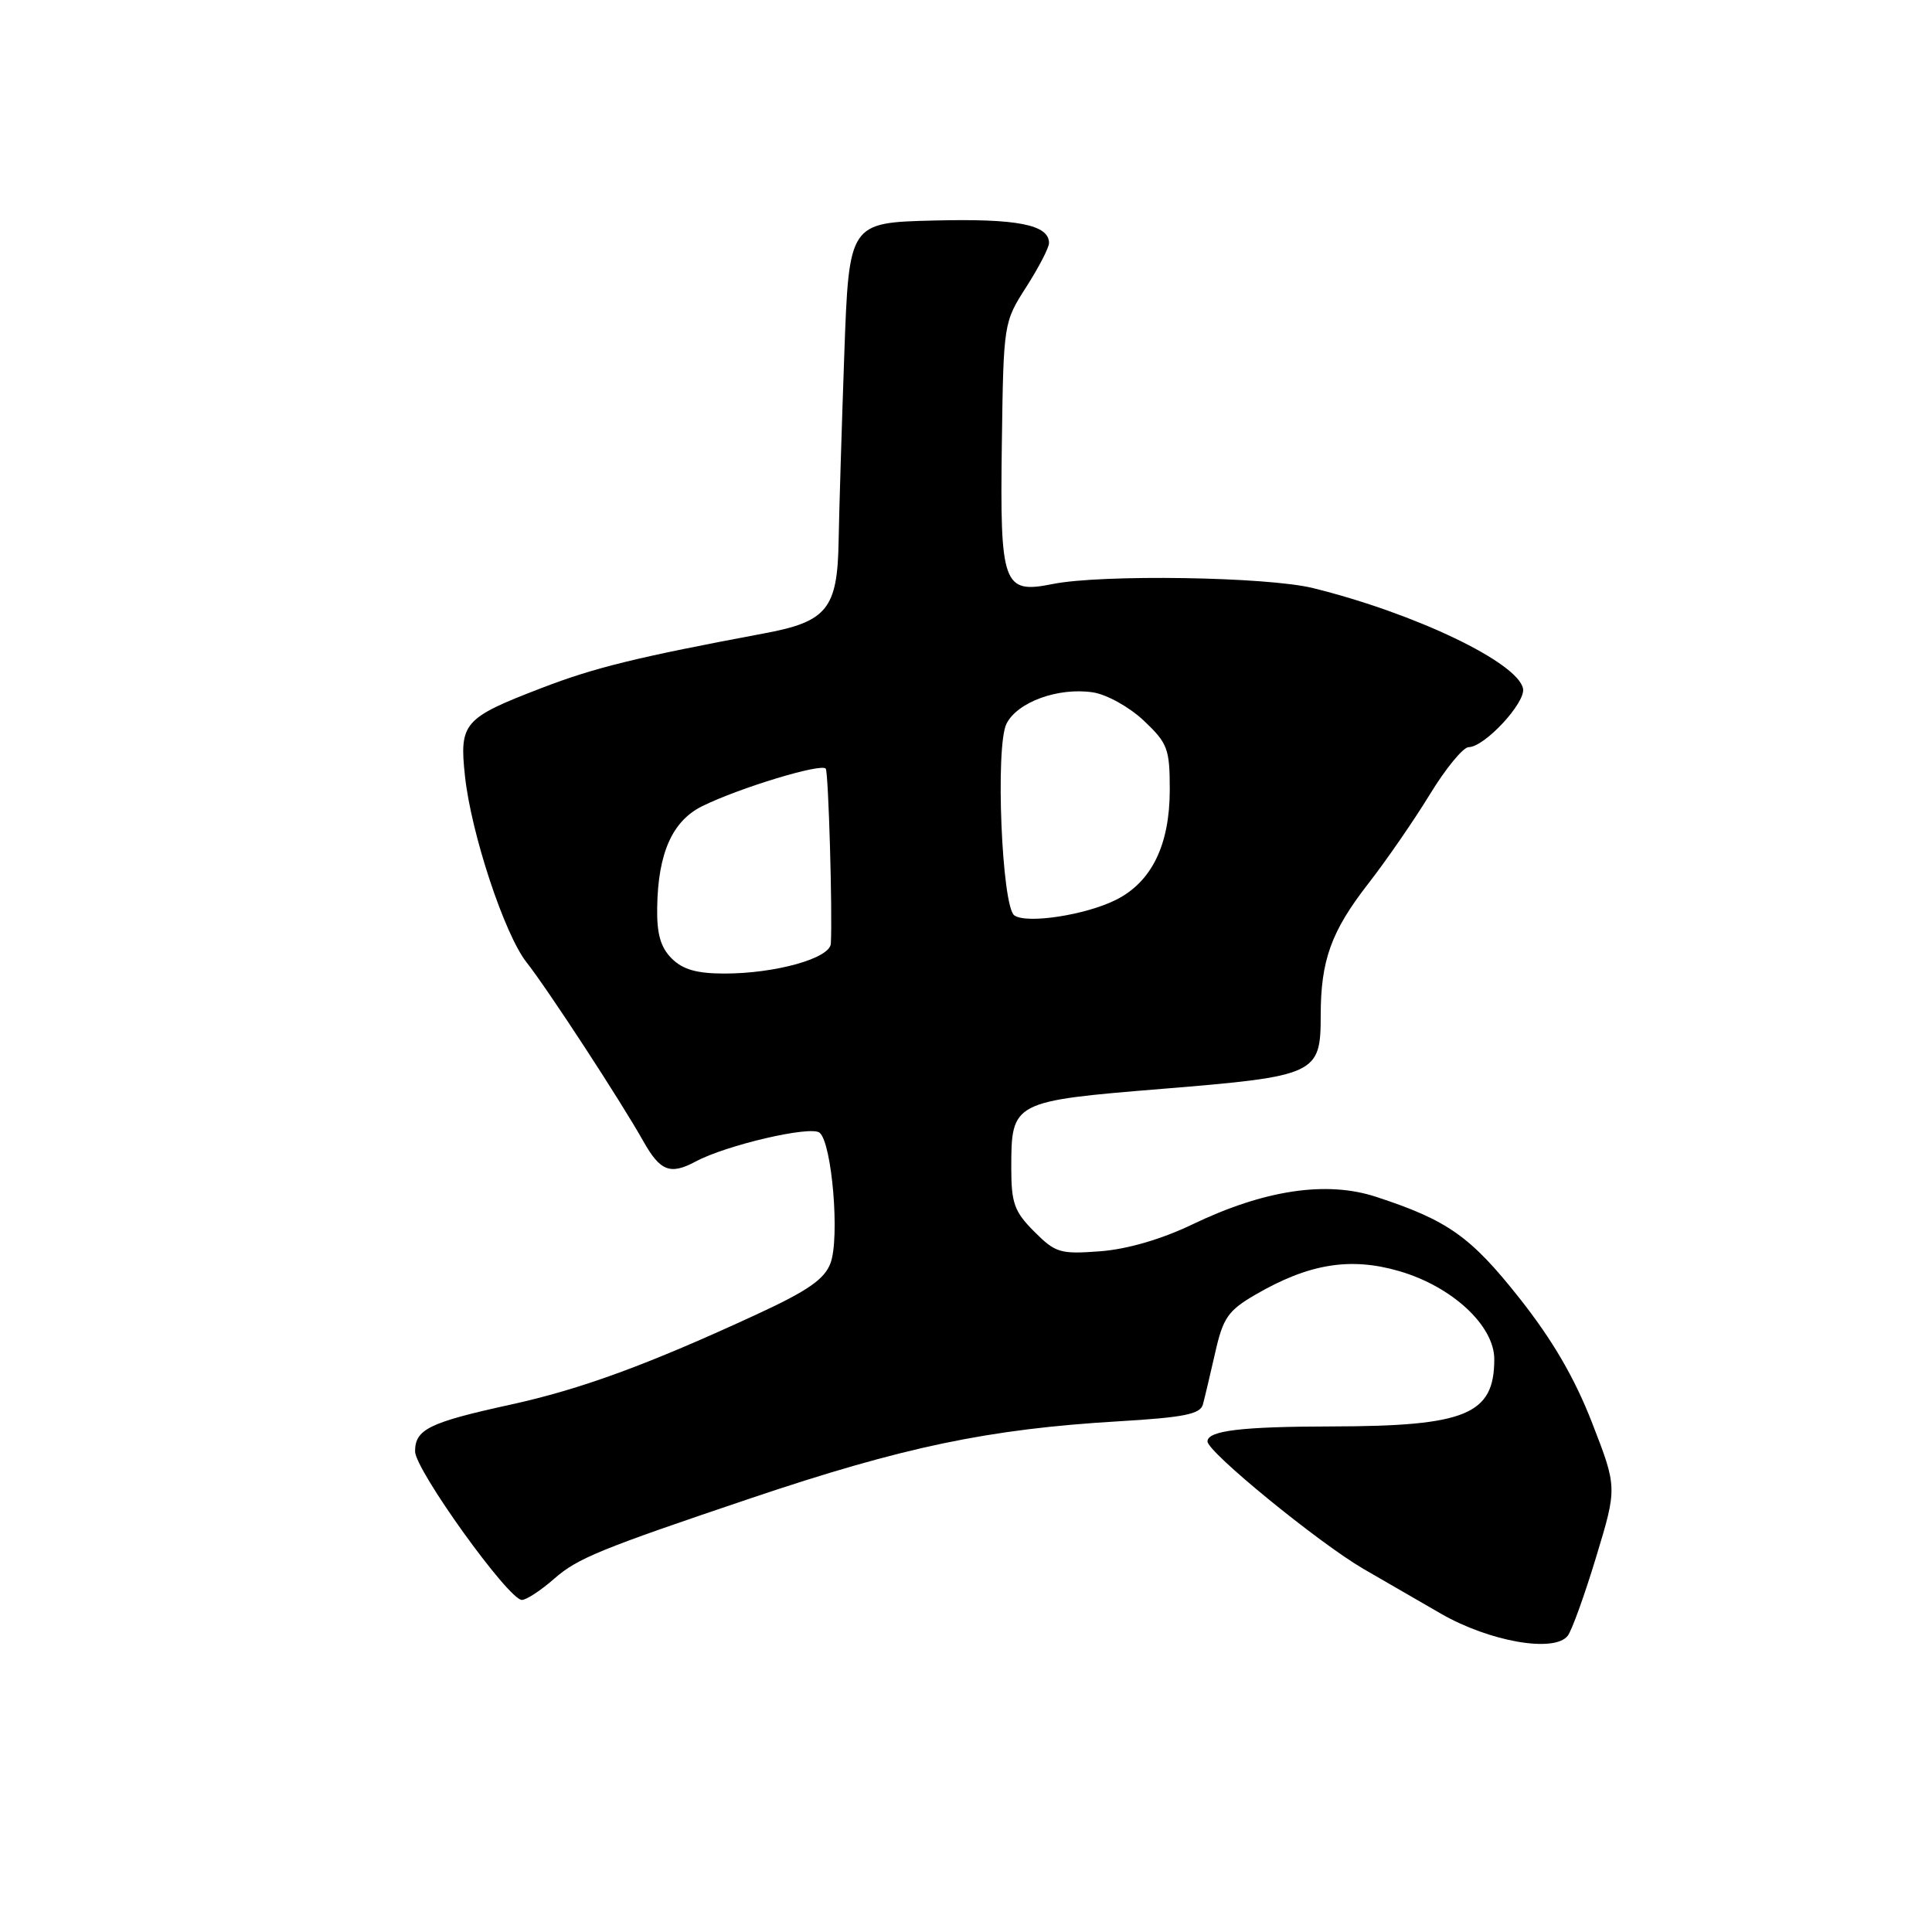 <?xml version="1.0" encoding="UTF-8" standalone="no"?>
<!DOCTYPE svg PUBLIC "-//W3C//DTD SVG 1.1//EN" "http://www.w3.org/Graphics/SVG/1.1/DTD/svg11.dtd" >
<svg xmlns="http://www.w3.org/2000/svg" xmlns:xlink="http://www.w3.org/1999/xlink" version="1.1" viewBox="0 0 256 256">
 <g >
 <path fill="currentColor"
d=" M 207.73 216.75 C 208.27 216.06 209.97 211.36 211.50 206.30 C 214.29 197.10 214.29 197.10 210.96 188.53 C 208.64 182.57 205.72 177.56 201.34 172.02 C 194.86 163.83 191.83 161.69 182.32 158.58 C 175.75 156.43 167.50 157.67 158.00 162.24 C 153.89 164.21 149.40 165.52 145.79 165.80 C 140.49 166.20 139.86 166.02 137.04 163.19 C 134.41 160.56 134.00 159.43 134.00 154.77 C 134.00 145.97 134.13 145.90 154.10 144.27 C 174.39 142.61 175.00 142.33 175.00 134.59 C 175.00 127.25 176.38 123.42 181.30 117.09 C 183.69 114.02 187.37 108.69 189.47 105.25 C 191.57 101.81 193.88 99.00 194.61 99.00 C 196.70 99.00 202.17 93.11 201.81 91.25 C 201.15 87.80 187.54 81.28 174.00 77.93 C 167.93 76.42 145.95 76.08 139.46 77.39 C 132.90 78.71 132.49 77.56 132.75 58.72 C 132.97 42.80 132.99 42.70 135.99 38.02 C 137.64 35.44 139.00 32.82 139.00 32.20 C 139.00 29.77 134.76 28.94 123.75 29.22 C 112.50 29.50 112.50 29.50 111.87 47.00 C 111.53 56.62 111.19 67.76 111.12 71.75 C 110.97 80.65 109.59 82.37 101.34 83.91 C 84.37 87.09 78.81 88.45 71.75 91.17 C 61.42 95.14 60.85 95.79 61.61 102.82 C 62.42 110.43 66.84 123.79 69.76 127.50 C 72.57 131.06 82.25 145.89 85.25 151.23 C 87.48 155.19 88.81 155.71 92.17 153.91 C 96.26 151.72 107.44 149.12 108.60 150.09 C 110.25 151.45 111.30 164.08 110.04 167.39 C 109.24 169.51 107.03 171.04 100.25 174.17 C 85.80 180.85 76.98 184.08 67.61 186.13 C 56.87 188.48 55.00 189.40 55.00 192.31 C 55.00 194.76 67.39 212.00 69.15 212.00 C 69.75 212.00 71.70 210.72 73.48 209.15 C 76.53 206.48 79.56 205.24 99.50 198.52 C 119.71 191.71 130.99 189.35 148.23 188.33 C 156.86 187.82 159.05 187.38 159.39 186.10 C 159.63 185.22 160.36 182.13 161.02 179.23 C 162.06 174.62 162.72 173.66 166.35 171.55 C 173.39 167.45 178.92 166.54 185.40 168.43 C 192.40 170.46 198.00 175.65 198.00 180.10 C 198.00 187.43 194.27 188.98 176.50 189.01 C 164.47 189.03 160.00 189.57 160.00 191.00 C 160.00 192.40 174.74 204.44 180.67 207.89 C 183.88 209.75 188.49 212.42 190.93 213.82 C 197.38 217.53 205.95 219.03 207.73 216.75 Z  M 89.00 127.00 C 87.53 125.53 87.02 123.74 87.08 120.25 C 87.19 113.03 89.09 108.77 93.07 106.81 C 98.04 104.37 108.93 101.07 109.42 101.86 C 109.78 102.46 110.32 120.99 110.09 125.04 C 109.98 126.98 102.77 129.00 95.99 129.00 C 92.33 129.00 90.47 128.47 89.00 127.00 Z  M 134.40 121.29 C 132.74 120.10 131.87 98.90 133.36 95.91 C 134.79 93.03 140.22 91.05 144.81 91.74 C 146.65 92.02 149.64 93.68 151.56 95.49 C 154.72 98.48 155.00 99.21 155.00 104.63 C 155.00 111.96 152.60 116.87 147.86 119.24 C 143.82 121.26 136.01 122.45 134.40 121.29 Z "/>
</g>
</svg>